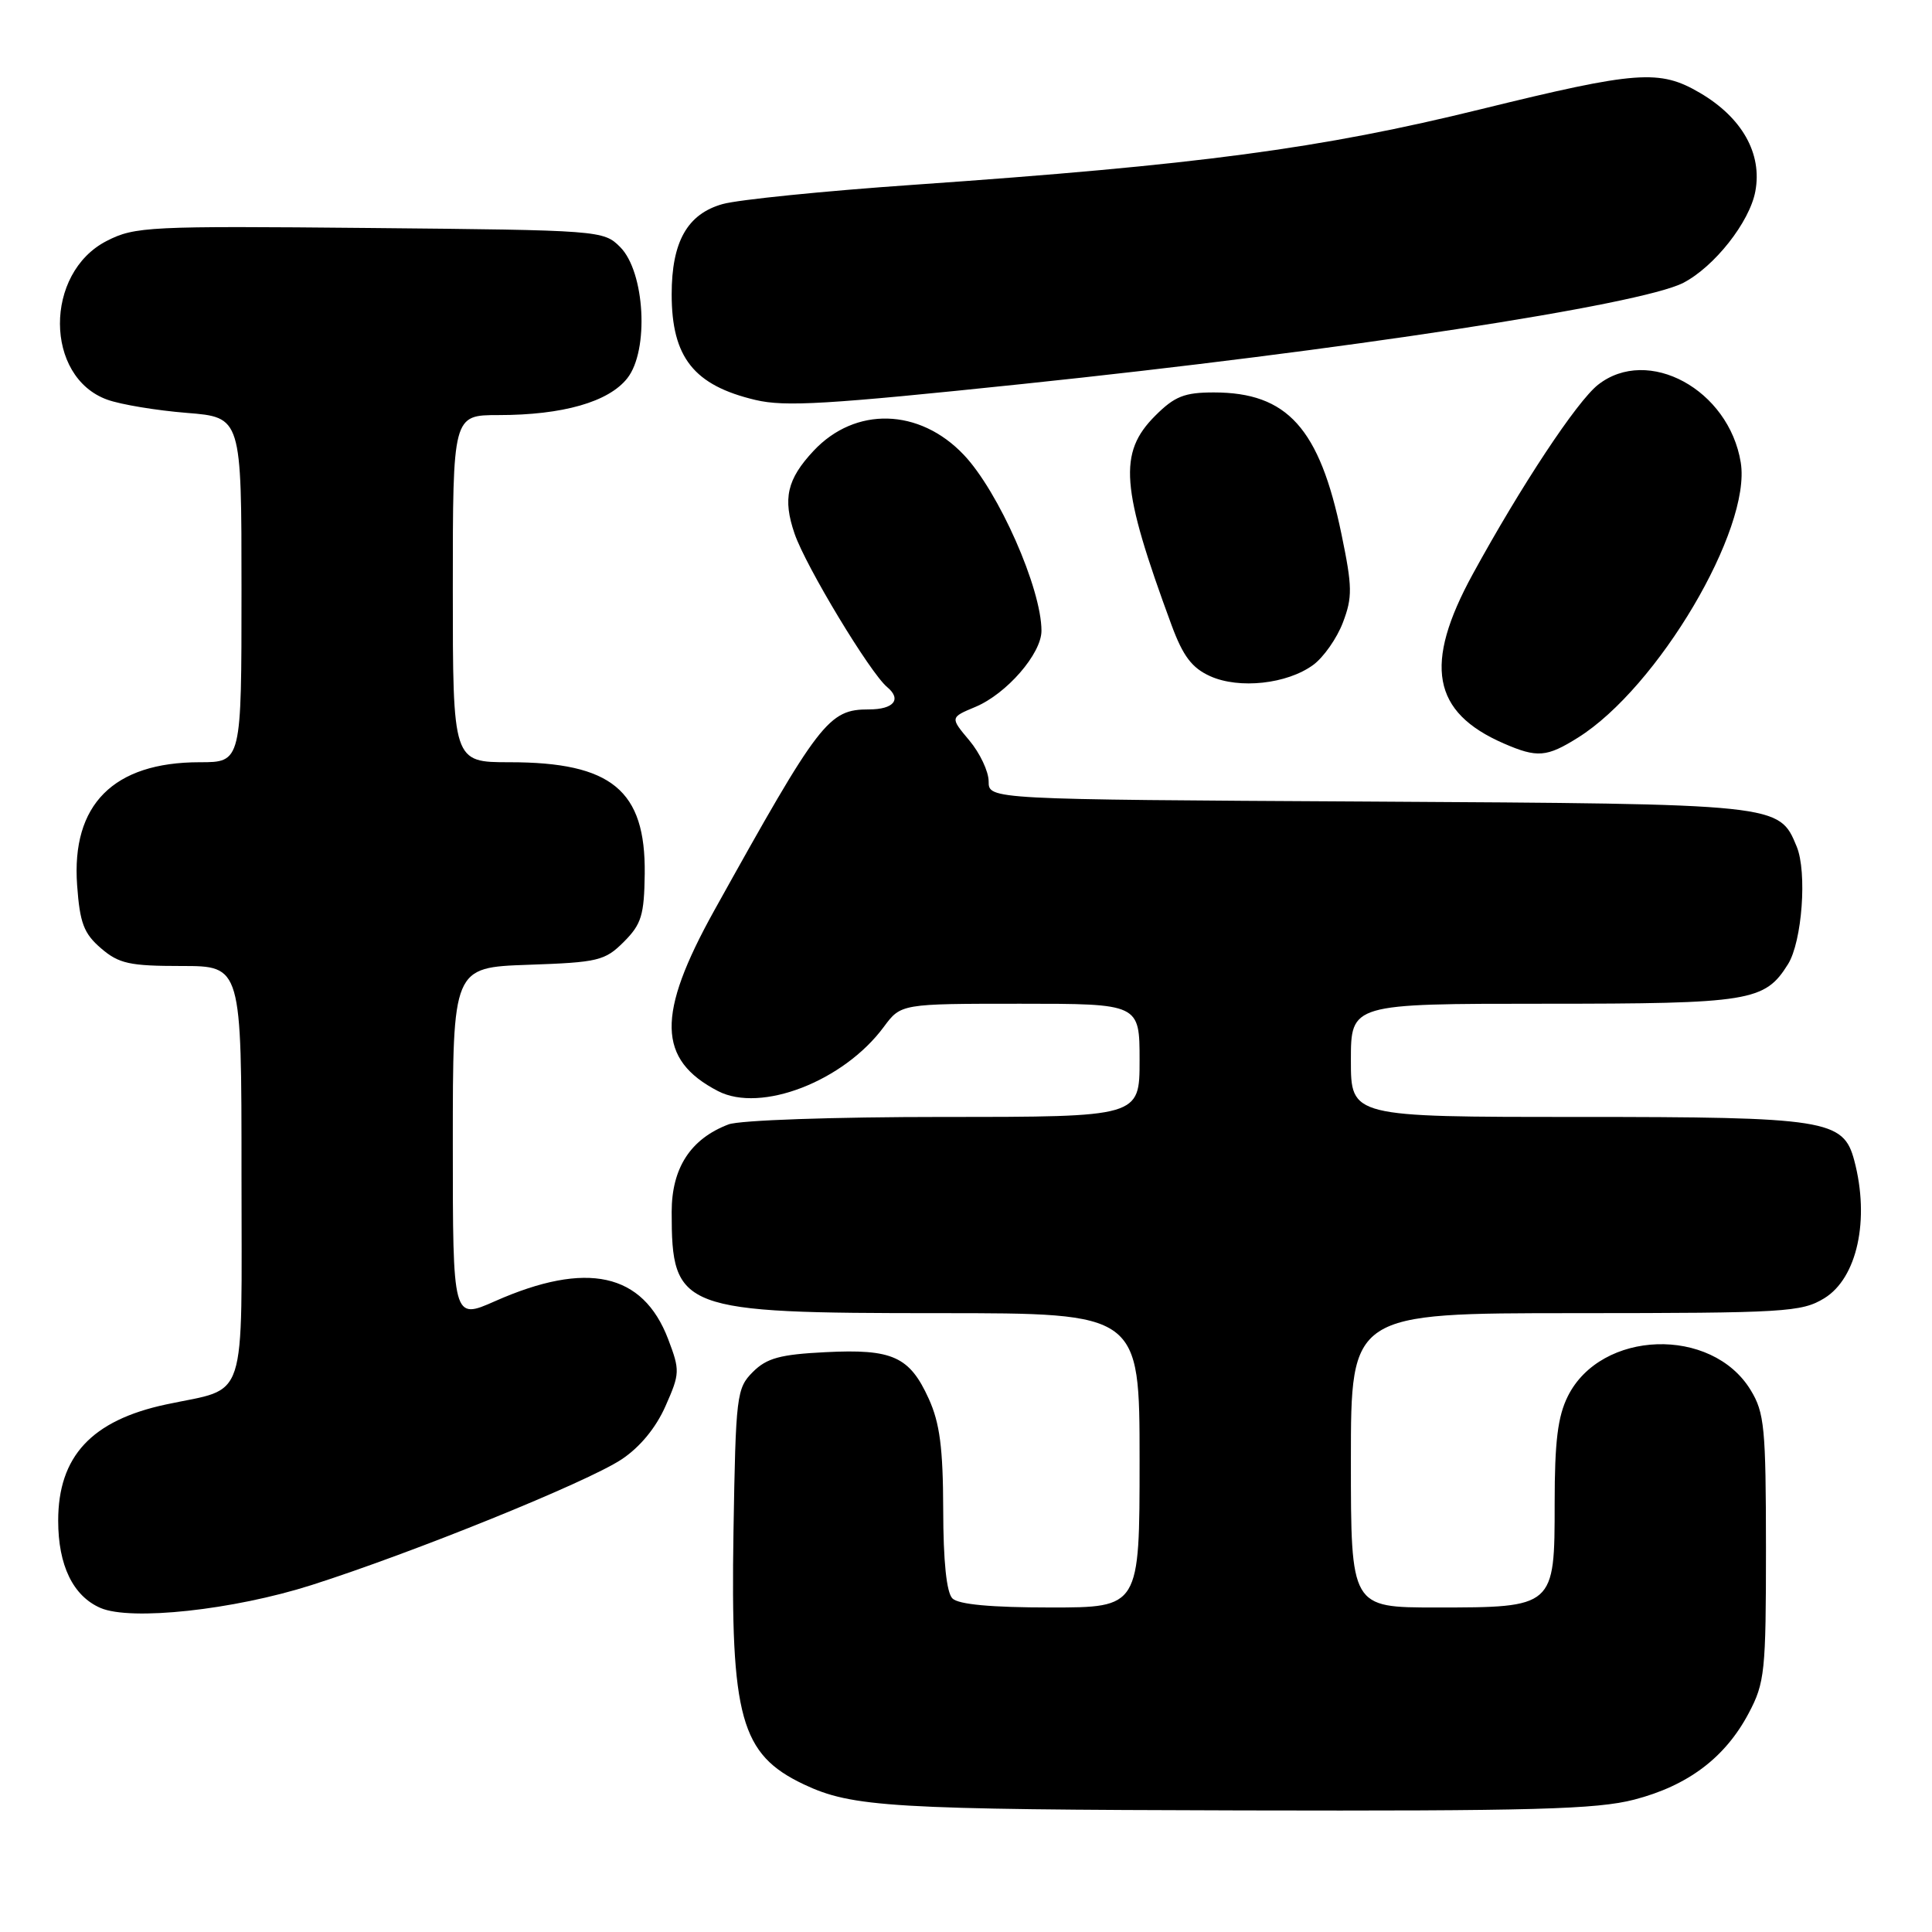 <?xml version="1.0" encoding="UTF-8" standalone="no"?>
<!DOCTYPE svg PUBLIC "-//W3C//DTD SVG 1.1//EN" "http://www.w3.org/Graphics/SVG/1.1/DTD/svg11.dtd" >
<svg xmlns="http://www.w3.org/2000/svg" xmlns:xlink="http://www.w3.org/1999/xlink" version="1.1" viewBox="0 0 256 256">
 <g >
 <path fill="currentColor"
d=" M 216.54 238.46 C 223.67 236.61 228.60 232.89 231.71 227.01 C 233.85 222.98 234.00 221.50 234.00 205.09 C 233.99 189.21 233.80 187.18 231.97 184.19 C 226.81 175.72 212.14 176.21 207.75 185.00 C 206.41 187.68 206.00 191.02 206.00 199.19 C 206.00 212.98 205.98 213.00 190.28 213.00 C 179.00 213.00 179.00 213.00 179.00 193.50 C 179.00 174.00 179.00 174.00 208.75 174.00 C 236.56 173.99 238.71 173.86 241.72 172.03 C 246.09 169.36 247.78 161.60 245.70 153.77 C 244.26 148.35 242.03 148.00 209.05 148.00 C 179.00 148.00 179.00 148.00 179.00 140.50 C 179.00 133.00 179.00 133.00 204.60 133.00 C 231.93 133.00 233.84 132.69 236.92 127.76 C 238.79 124.76 239.47 115.55 238.07 112.17 C 235.72 106.50 235.94 106.53 181.25 106.21 C 131.00 105.93 131.00 105.93 131.00 103.54 C 131.00 102.23 129.85 99.79 128.44 98.11 C 125.89 95.07 125.89 95.07 129.24 93.67 C 133.38 91.94 138.00 86.62 138.00 83.58 C 138.00 77.98 132.33 65.14 127.71 60.27 C 121.83 54.07 113.33 53.84 107.81 59.73 C 104.28 63.50 103.69 66.08 105.29 70.73 C 106.79 75.08 115.29 89.16 117.55 91.04 C 119.51 92.67 118.43 94.00 115.16 94.00 C 109.77 94.00 108.64 95.47 94.64 120.65 C 86.97 134.46 87.09 140.41 95.15 144.58 C 100.83 147.51 111.78 143.27 117.10 136.08 C 119.38 133.00 119.38 133.00 135.19 133.00 C 151.00 133.00 151.00 133.00 151.00 140.50 C 151.00 148.00 151.00 148.00 125.07 148.00 C 110.37 148.00 98.00 148.43 96.53 148.99 C 91.51 150.90 89.00 154.76 89.00 160.58 C 89.00 173.58 90.11 174.00 124.47 174.00 C 151.00 174.00 151.00 174.00 151.00 193.50 C 151.00 213.00 151.00 213.00 139.20 213.00 C 131.36 213.00 127.00 212.60 126.20 211.80 C 125.42 211.02 124.99 206.89 124.98 200.05 C 124.96 191.87 124.53 188.56 123.06 185.33 C 120.52 179.74 118.26 178.72 109.38 179.17 C 103.38 179.47 101.60 179.95 99.76 181.79 C 97.60 183.95 97.49 184.87 97.19 202.95 C 96.79 227.60 98.14 232.46 106.49 236.43 C 112.91 239.47 118.05 239.78 164.54 239.89 C 203.05 239.98 211.56 239.75 216.54 238.46 Z  M 41.28 210.03 C 54.82 205.71 77.72 196.43 82.34 193.39 C 84.78 191.78 86.91 189.20 88.18 186.32 C 90.10 181.99 90.11 181.59 88.53 177.43 C 85.18 168.66 77.76 167.03 65.60 172.41 C 60.00 174.89 60.00 174.89 60.00 151.54 C 60.00 128.19 60.00 128.19 69.98 127.84 C 79.26 127.52 80.15 127.31 82.66 124.80 C 85.00 122.46 85.36 121.26 85.43 115.76 C 85.55 104.72 81.05 101.00 67.53 101.00 C 60.00 101.00 60.00 101.00 60.00 78.00 C 60.00 55.00 60.00 55.00 66.06 55.00 C 74.57 55.00 80.65 53.26 83.12 50.12 C 86.03 46.44 85.46 36.02 82.17 32.73 C 79.98 30.53 79.49 30.50 49.01 30.21 C 19.71 29.93 17.87 30.02 14.15 31.92 C 5.84 36.16 5.89 49.97 14.22 52.96 C 16.02 53.61 20.76 54.39 24.75 54.71 C 32.00 55.29 32.00 55.29 32.00 78.14 C 32.00 101.00 32.00 101.00 26.46 101.00 C 15.03 101.00 9.44 106.62 10.22 117.31 C 10.58 122.30 11.10 123.69 13.38 125.65 C 15.75 127.69 17.16 128.00 24.06 128.00 C 32.00 128.00 32.00 128.00 32.00 155.52 C 32.00 186.61 32.94 183.75 21.99 186.10 C 12.13 188.21 7.71 192.98 7.71 201.50 C 7.71 207.43 9.68 211.48 13.31 213.06 C 17.33 214.80 30.93 213.33 41.28 210.03 Z  M 209.09 97.74 C 219.65 91.13 232.09 70.11 230.66 61.29 C 229.09 51.62 218.36 45.78 211.74 50.99 C 208.94 53.20 201.54 64.38 195.14 76.09 C 188.60 88.06 189.76 94.38 199.25 98.51 C 203.69 100.44 204.94 100.34 209.09 97.74 Z  M 174.00 88.11 C 175.37 87.11 177.15 84.58 177.94 82.49 C 179.22 79.13 179.20 77.77 177.75 70.77 C 174.85 56.74 170.58 52.00 160.84 52.00 C 156.94 52.00 155.64 52.52 153.08 55.08 C 148.15 60.01 148.50 64.57 155.24 82.84 C 156.76 86.95 157.94 88.51 160.36 89.60 C 164.21 91.33 170.54 90.64 174.00 88.11 Z  M 135.50 50.88 C 177.88 46.45 217.38 40.40 223.04 37.48 C 227.16 35.35 231.83 29.43 232.59 25.36 C 233.53 20.36 230.84 15.58 225.24 12.30 C 219.90 9.17 216.92 9.39 196.31 14.45 C 174.94 19.71 158.83 21.85 121.00 24.49 C 109.17 25.31 97.81 26.46 95.75 27.04 C 91.08 28.35 89.00 32.03 89.00 39.00 C 89.00 47.36 91.94 51.07 100.12 53.00 C 104.04 53.92 109.49 53.60 135.50 50.88 Z "/>
</g>
</svg>